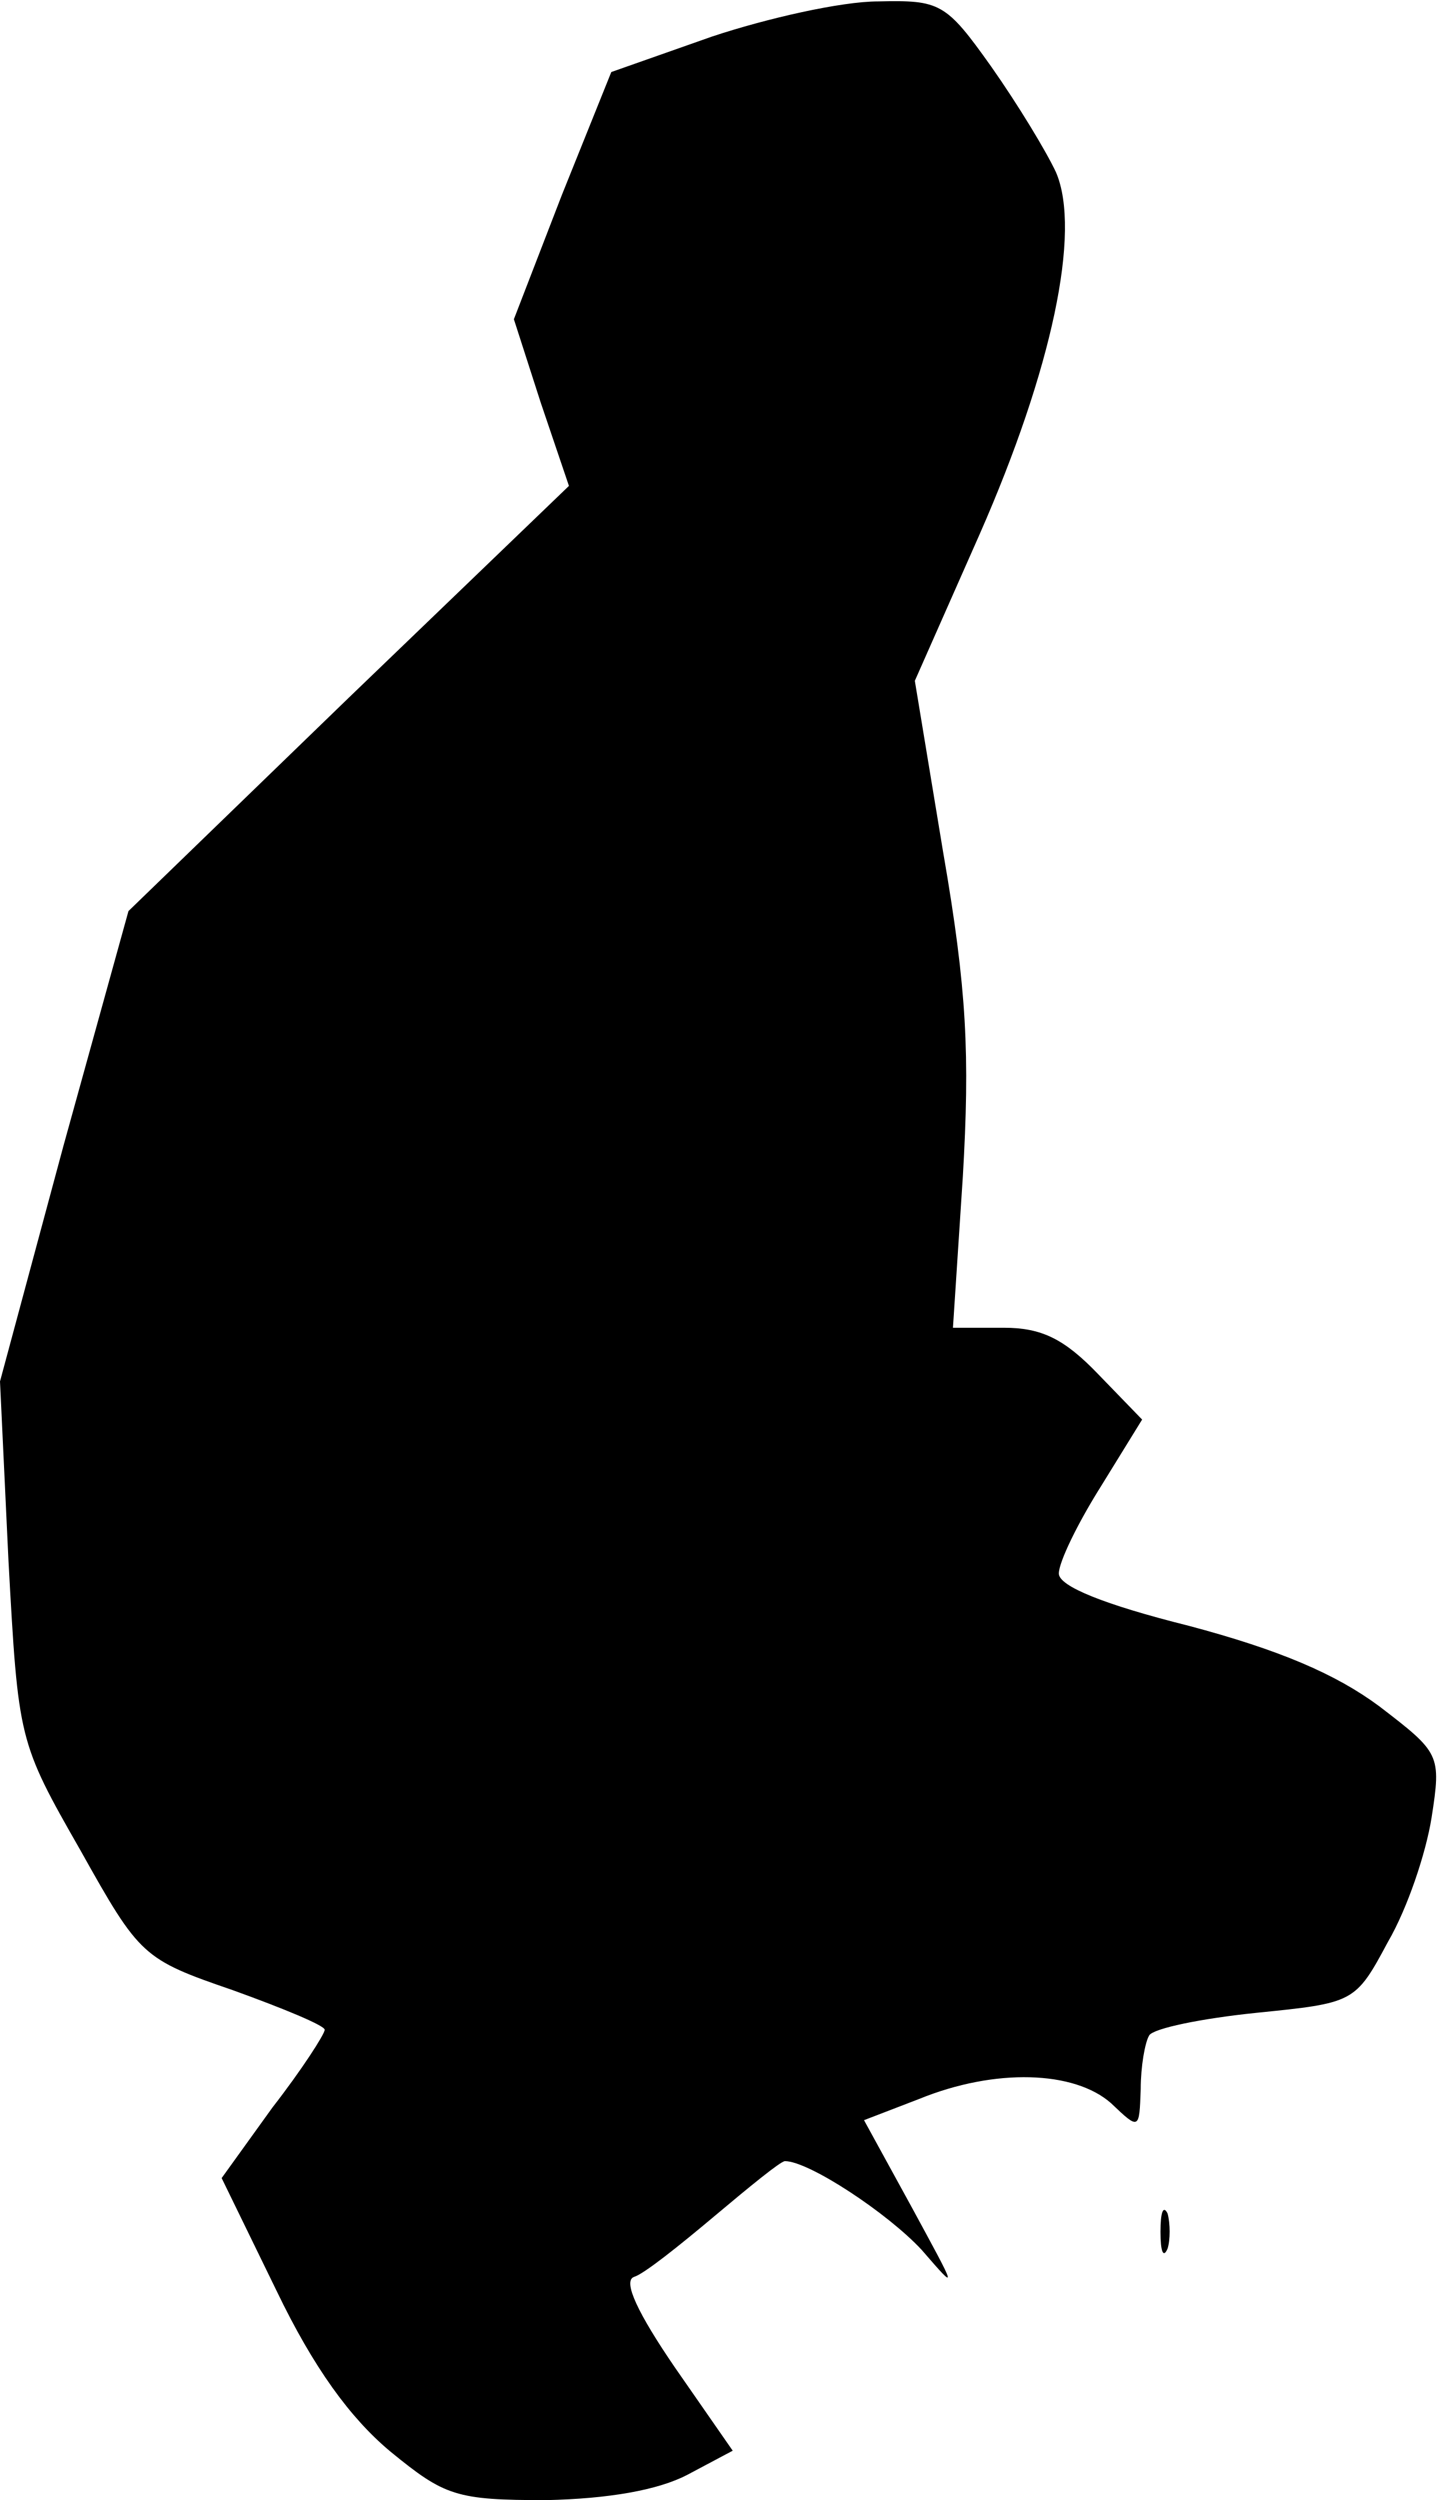<?xml version="1.0" standalone="no"?>
<!DOCTYPE svg PUBLIC "-//W3C//DTD SVG 20010904//EN"
 "http://www.w3.org/TR/2001/REC-SVG-20010904/DTD/svg10.dtd">
<svg version="1.0" xmlns="http://www.w3.org/2000/svg"
 width="102pt" height="177pt" viewBox="0 0 102 177"
 preserveAspectRatio="xMidYMid meet">
<g transform="translate(0,177) scale(0.1,-0.1)"
fill="#000000" stroke="none">
<path fill="#000000" stroke="none" d="M504 1744 l-71 -25 -35 -87 -34 -88 19
-59 20 -59 -156 -150 -156 -151 -46 -166 -45 -167 6 -127 c7 -127 7 -128 51
-205 42 -75 44 -77 108 -99 36 -13 65 -25 65 -28 0 -3 -16 -28 -37 -55 l-36
-50 39 -80 c26 -54 52 -90 81 -114 38 -31 46 -34 110 -34 44 1 79 7 100 18
l32 17 -41 59 c-26 38 -37 61 -29 64 7 2 32 22 57 43 25 21 47 39 50 39 17 0
73 -37 97 -63 26 -30 25 -29 -7 30 l-34 62 39 15 c54 22 110 20 136 -3 20 -19
20 -19 21 10 0 16 3 33 6 38 3 5 37 12 76 16 69 7 70 7 93 50 14 24 27 63 31
88 7 45 6 46 -37 79 -31 23 -71 40 -135 57 -60 15 -92 28 -92 37 0 8 13 35 30
62 l29 47 -31 32 c-24 25 -40 33 -67 33 l-36 0 7 107 c5 86 3 132 -14 230
l-20 121 46 104 c51 116 72 214 54 256 -7 15 -27 48 -46 75 -32 45 -36 47 -80
46 -26 0 -79 -12 -118 -25z"/>
<path fill="#000000" stroke="none" d="M822 190 c0 -14 2 -19 5 -12 2 6 2 18
0 25 -3 6 -5 1 -5 -13z"/>
</g>
</svg>
